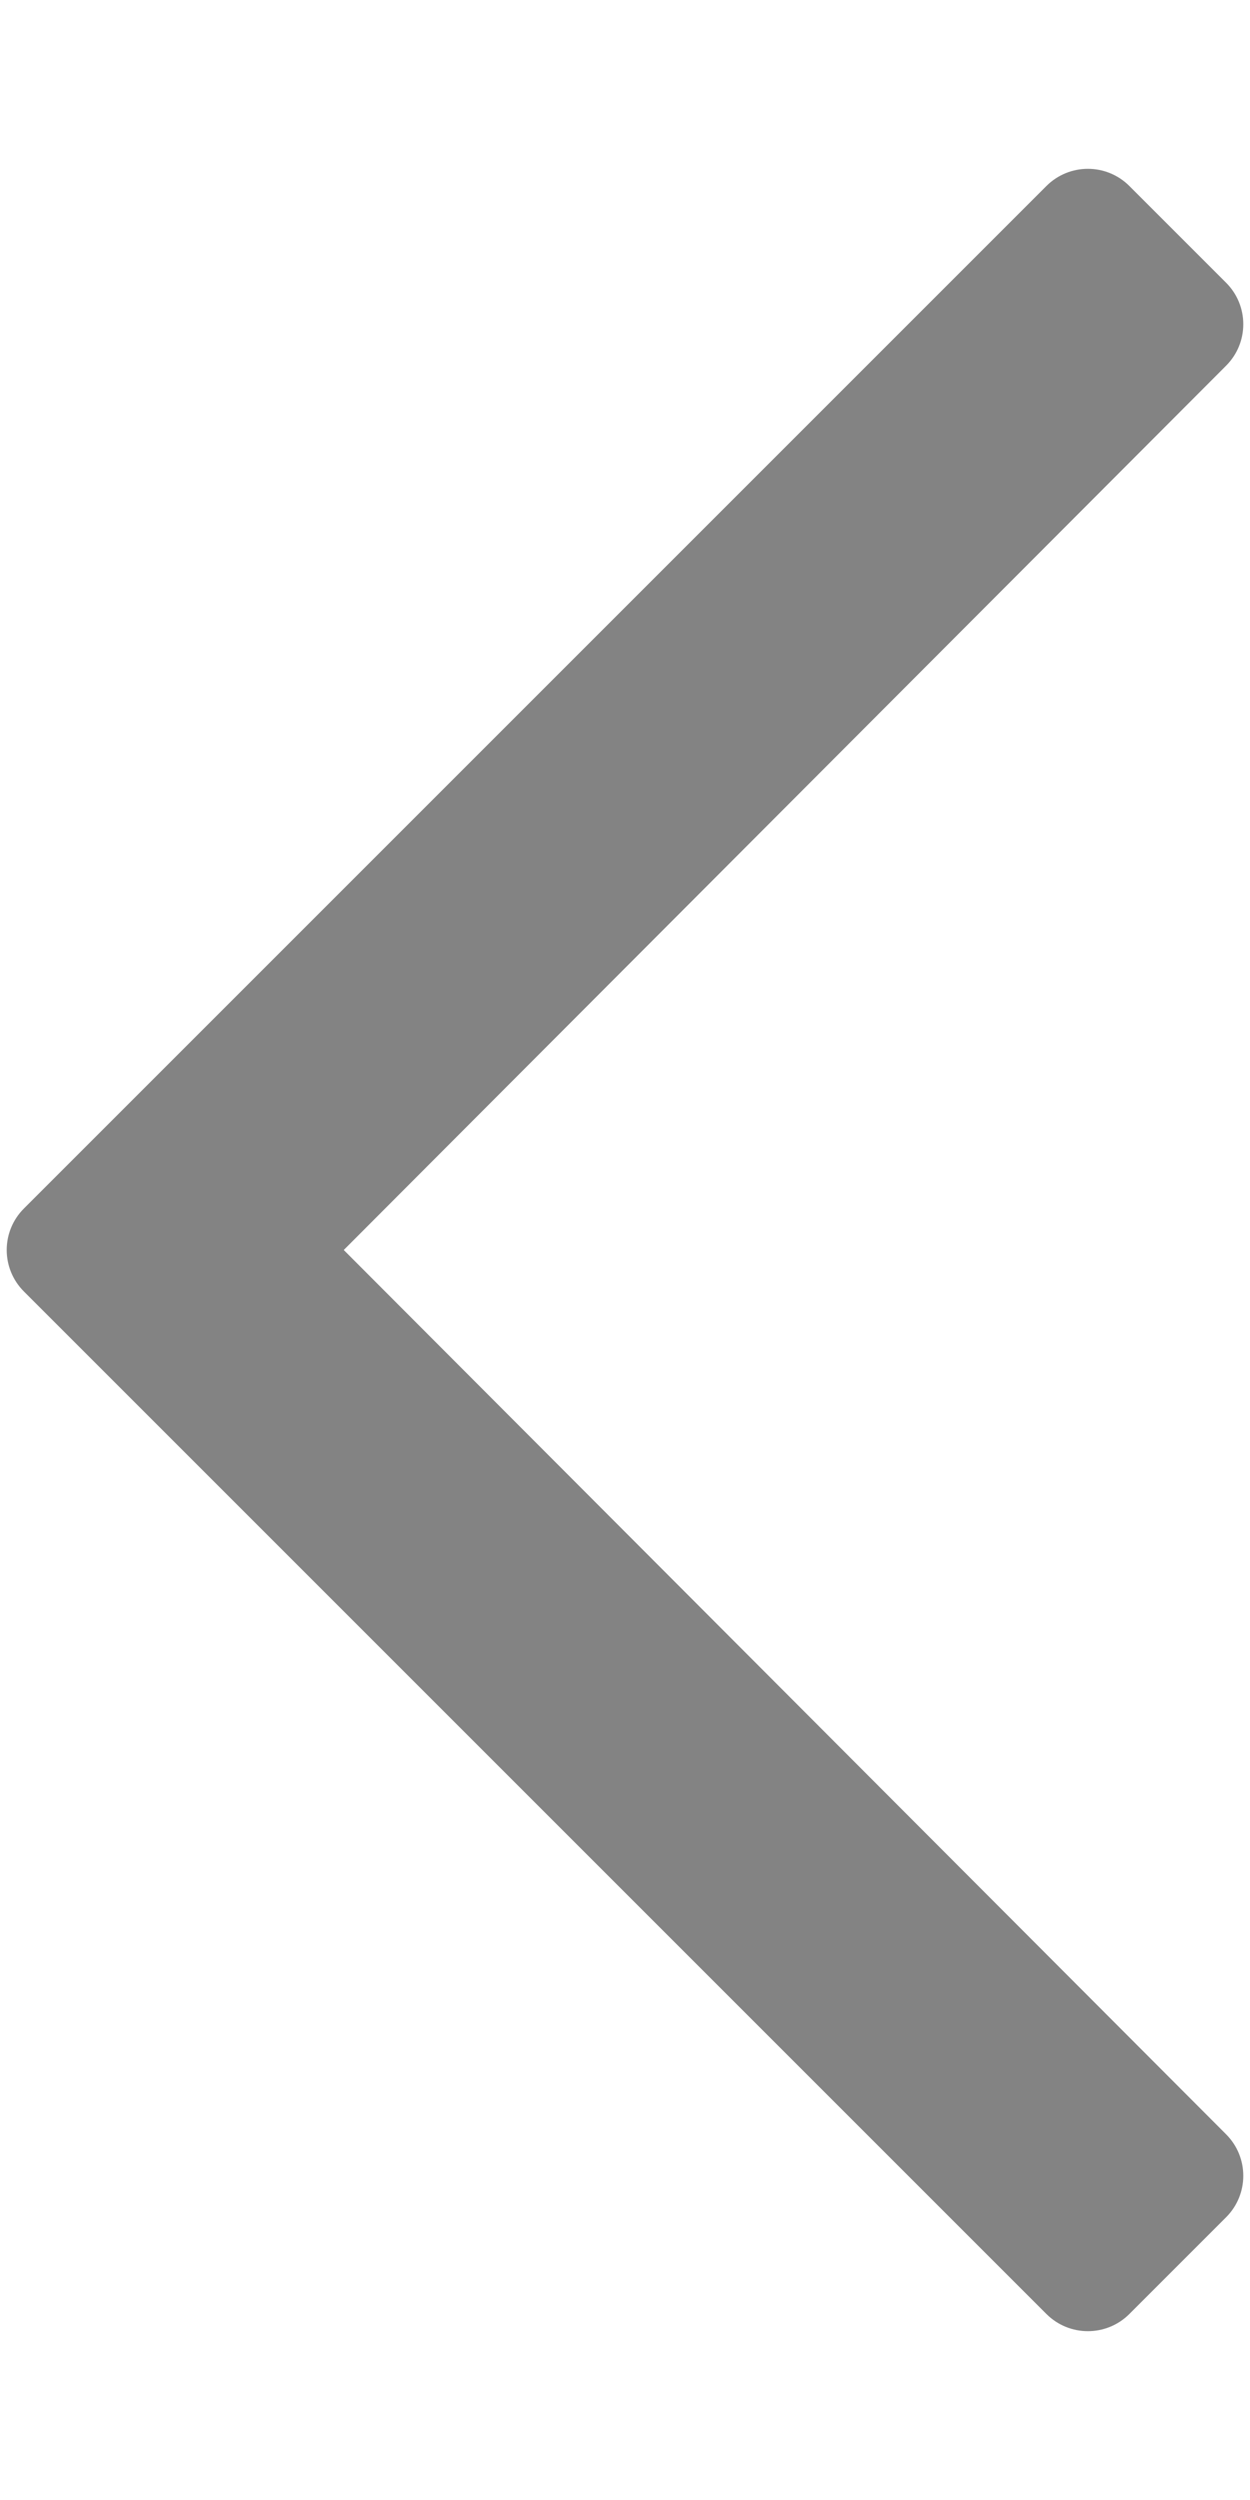 <?xml version="1.0" encoding="utf-8"?>
<!-- Generator: Adobe Illustrator 21.1.0, SVG Export Plug-In . SVG Version: 6.00 Build 0)  -->
<svg version="1.1" id="Layer_1" xmlns="http://www.w3.org/2000/svg" xmlns:xlink="http://www.w3.org/1999/xlink" x="0px" y="0px"
	 viewBox="0 0 256 512" style="enable-background:new 0 0 256 512;" xml:space="preserve">
<style type="text/css">
	.st0{fill:#838383;}
</style>
<path class="st0" d="M231.3,473.9l19.8-19.8c4.7-4.7,4.7-12.3,0-17L70.4,256L251.1,74.9c4.7-4.7,4.7-12.3,0-17l-19.8-19.8
	c-4.7-4.7-12.3-4.7-17,0L4.9,247.5c-4.7,4.7-4.7,12.3,0,17l209.4,209.4C219,478.6,226.6,478.6,231.3,473.9z"/>
</svg>
